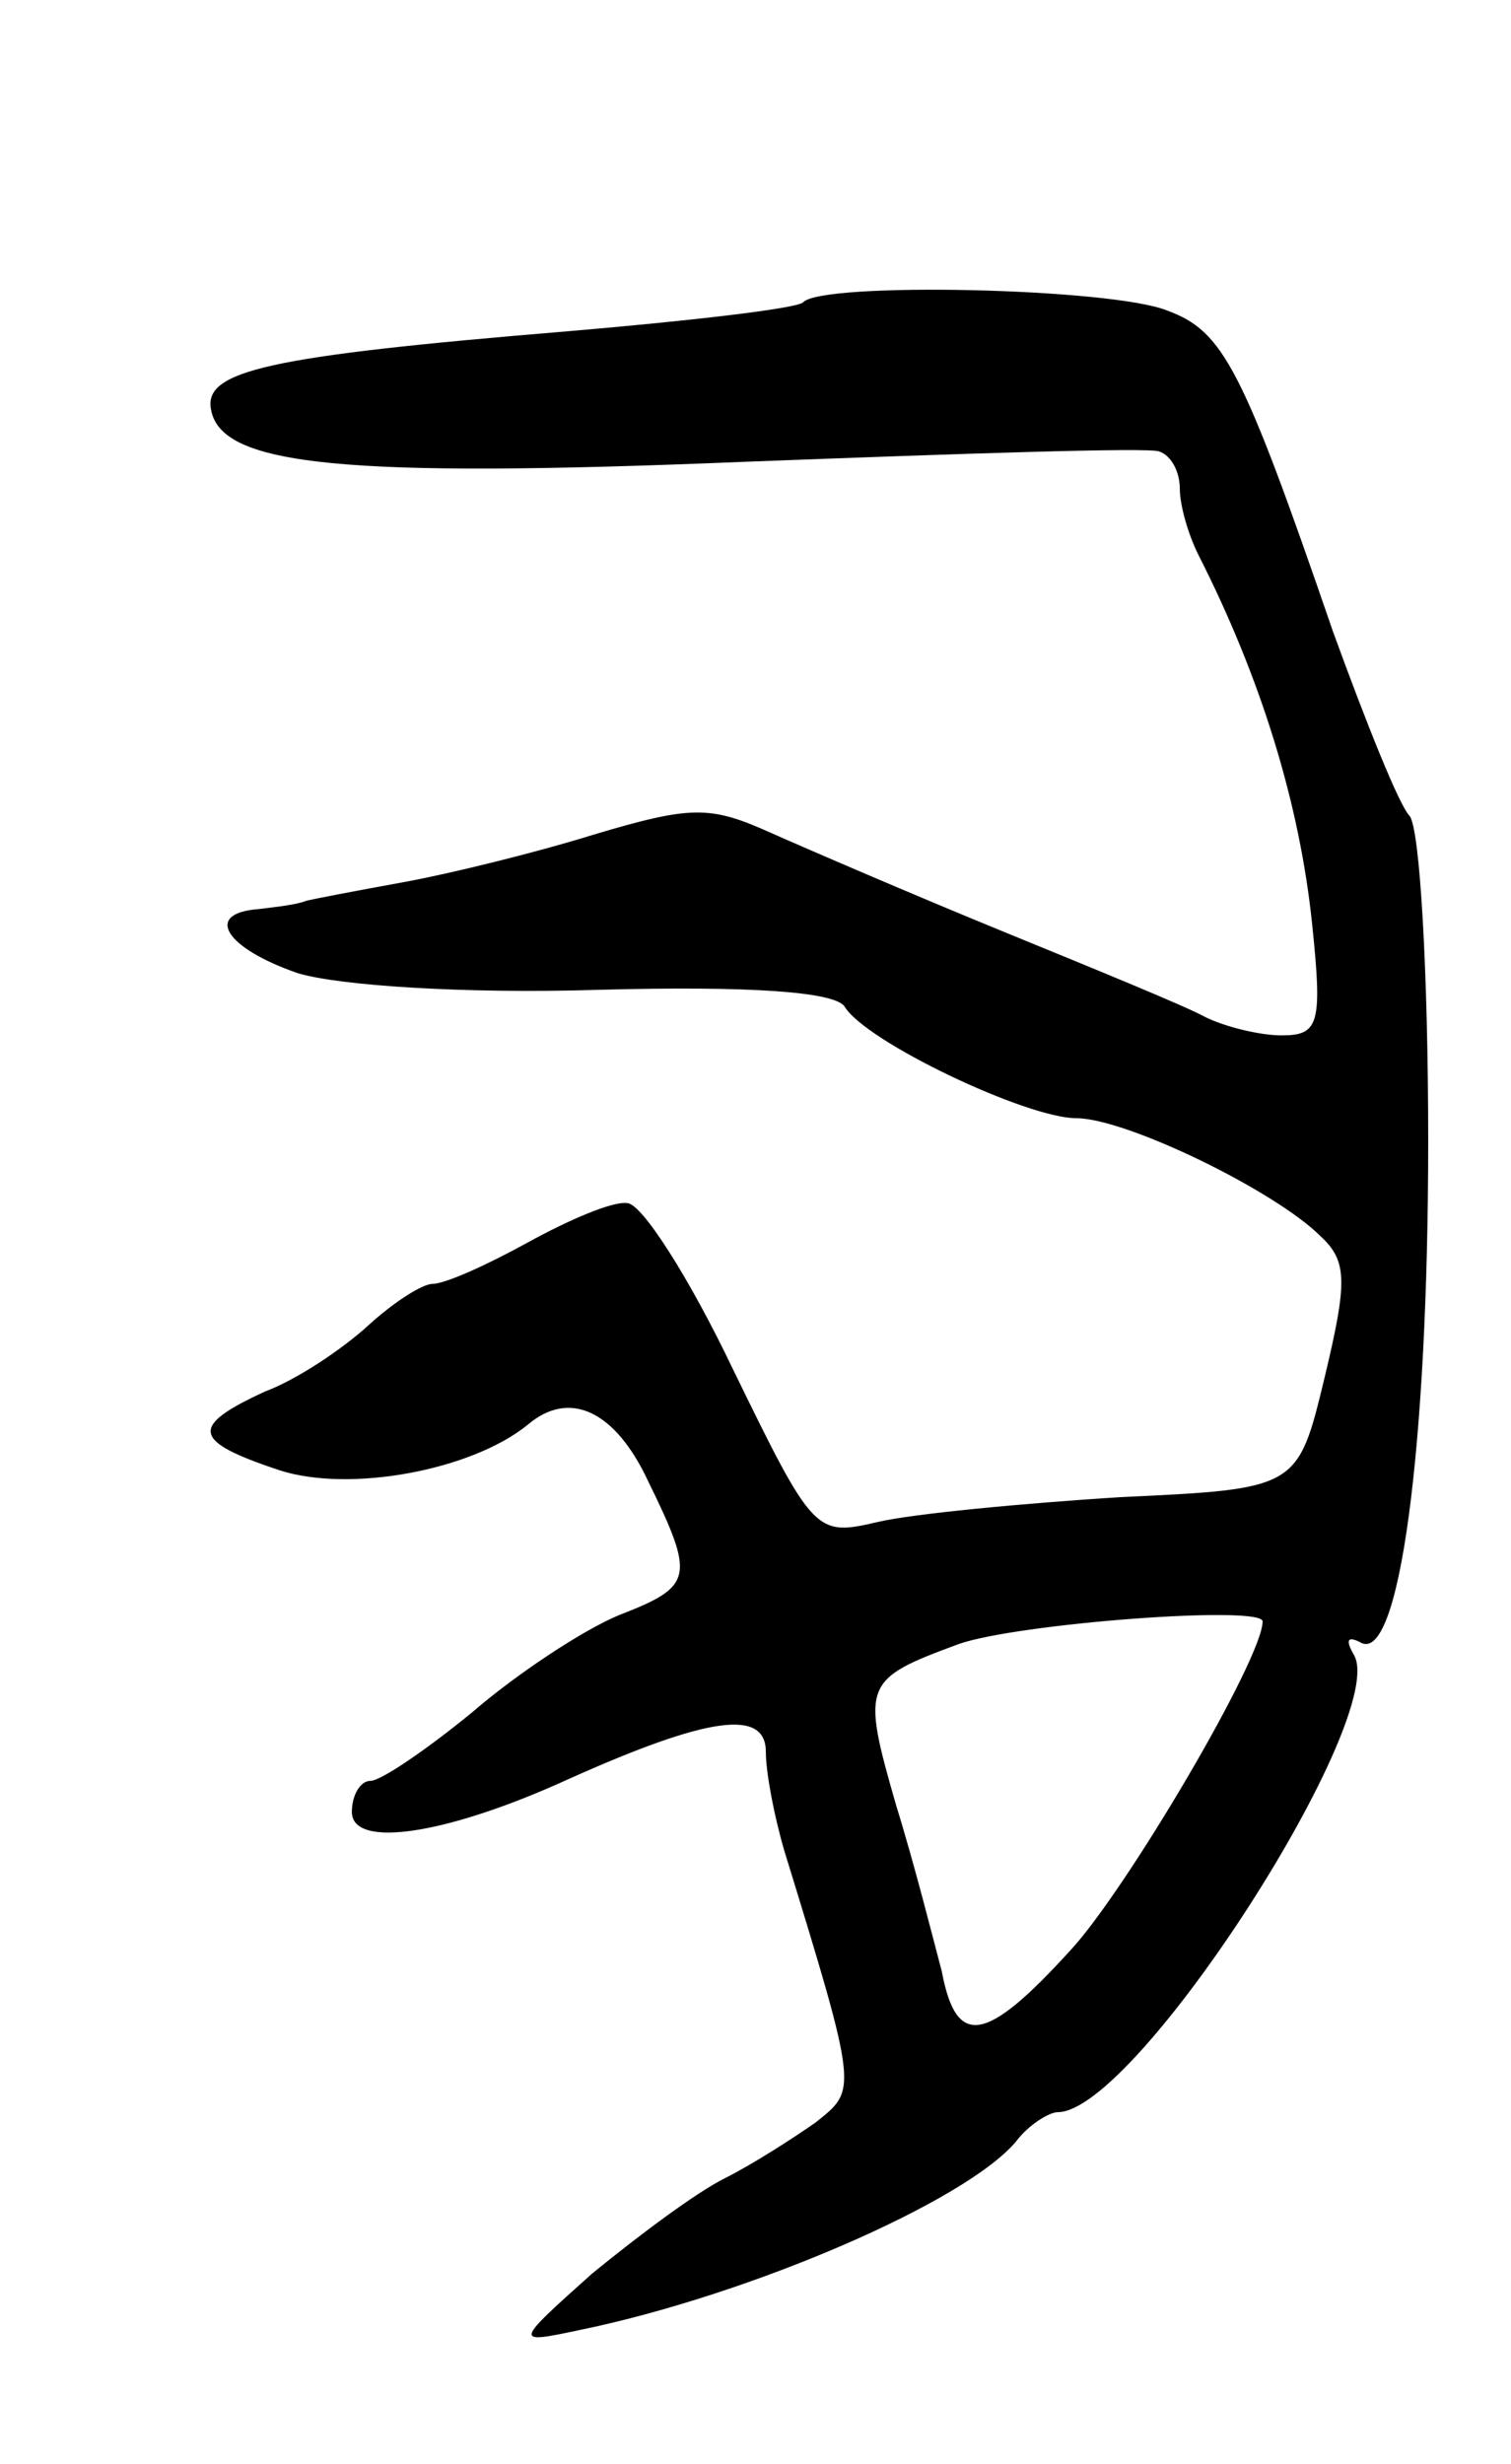 <svg version="1.0" xmlns="http://www.w3.org/2000/svg"
 width="73pt" height="119pt" viewBox="0 0 73 119"
 preserveAspectRatio="xMidYMid meet">
<g transform="translate(0,119) scale(0.1,-0.1)"
fill="#000000" stroke="none">
<path d="M388 1044 c-3 -3 -55 -9 -114 -14 -145 -12 -176 -19 -172 -38 5 -27
64 -33 258 -25 105 4 195 7 200 5 6 -2 10 -10 10 -18 0 -8 4 -22 9 -32 30 -59
49 -120 55 -179 5 -48 3 -53 -15 -53 -10 0 -27 4 -37 9 -9 5 -53 23 -97 41
-44 18 -95 40 -113 48 -29 13 -38 13 -85 -1 -29 -9 -70 -19 -92 -23 -22 -4
-43 -8 -47 -9 -5 -2 -15 -3 -23 -4 -27 -2 -16 -19 19 -31 20 -6 81 -10 145 -8
74 2 114 -1 119 -8 10 -17 88 -54 112 -54 24 0 96 -35 118 -57 13 -12 13 -22
2 -68 -13 -54 -13 -54 -99 -58 -47 -3 -100 -8 -117 -12 -30 -7 -31 -6 -70 74
-21 44 -44 80 -51 80 -7 1 -28 -8 -48 -19 -20 -11 -40 -20 -46 -20 -5 0 -19
-9 -31 -20 -12 -11 -34 -26 -50 -32 -37 -17 -35 -24 7 -38 34 -11 93 0 120 22
20 17 42 7 58 -27 23 -47 22 -51 -14 -65 -17 -7 -49 -28 -71 -47 -22 -18 -44
-33 -49 -33 -5 0 -9 -7 -9 -15 0 -18 46 -11 105 16 67 30 95 34 95 13 0 -10 4
-31 9 -48 36 -117 35 -115 15 -131 -10 -7 -30 -20 -44 -27 -14 -7 -42 -28 -64
-46 -38 -34 -38 -34 -5 -27 82 17 186 62 210 91 6 8 16 14 20 14 38 0 161 192
143 221 -4 7 -3 9 3 6 19 -12 33 94 33 242 0 81 -4 151 -9 157 -5 5 -21 45
-37 89 -44 128 -53 145 -80 155 -27 11 -167 14 -176 4z m222 -637 c0 -18 -66
-130 -93 -159 -41 -45 -55 -47 -62 -10 -4 15 -13 51 -22 80 -17 59 -16 61 30
78 28 10 147 19 147 11z"/>
</g>
</svg>
